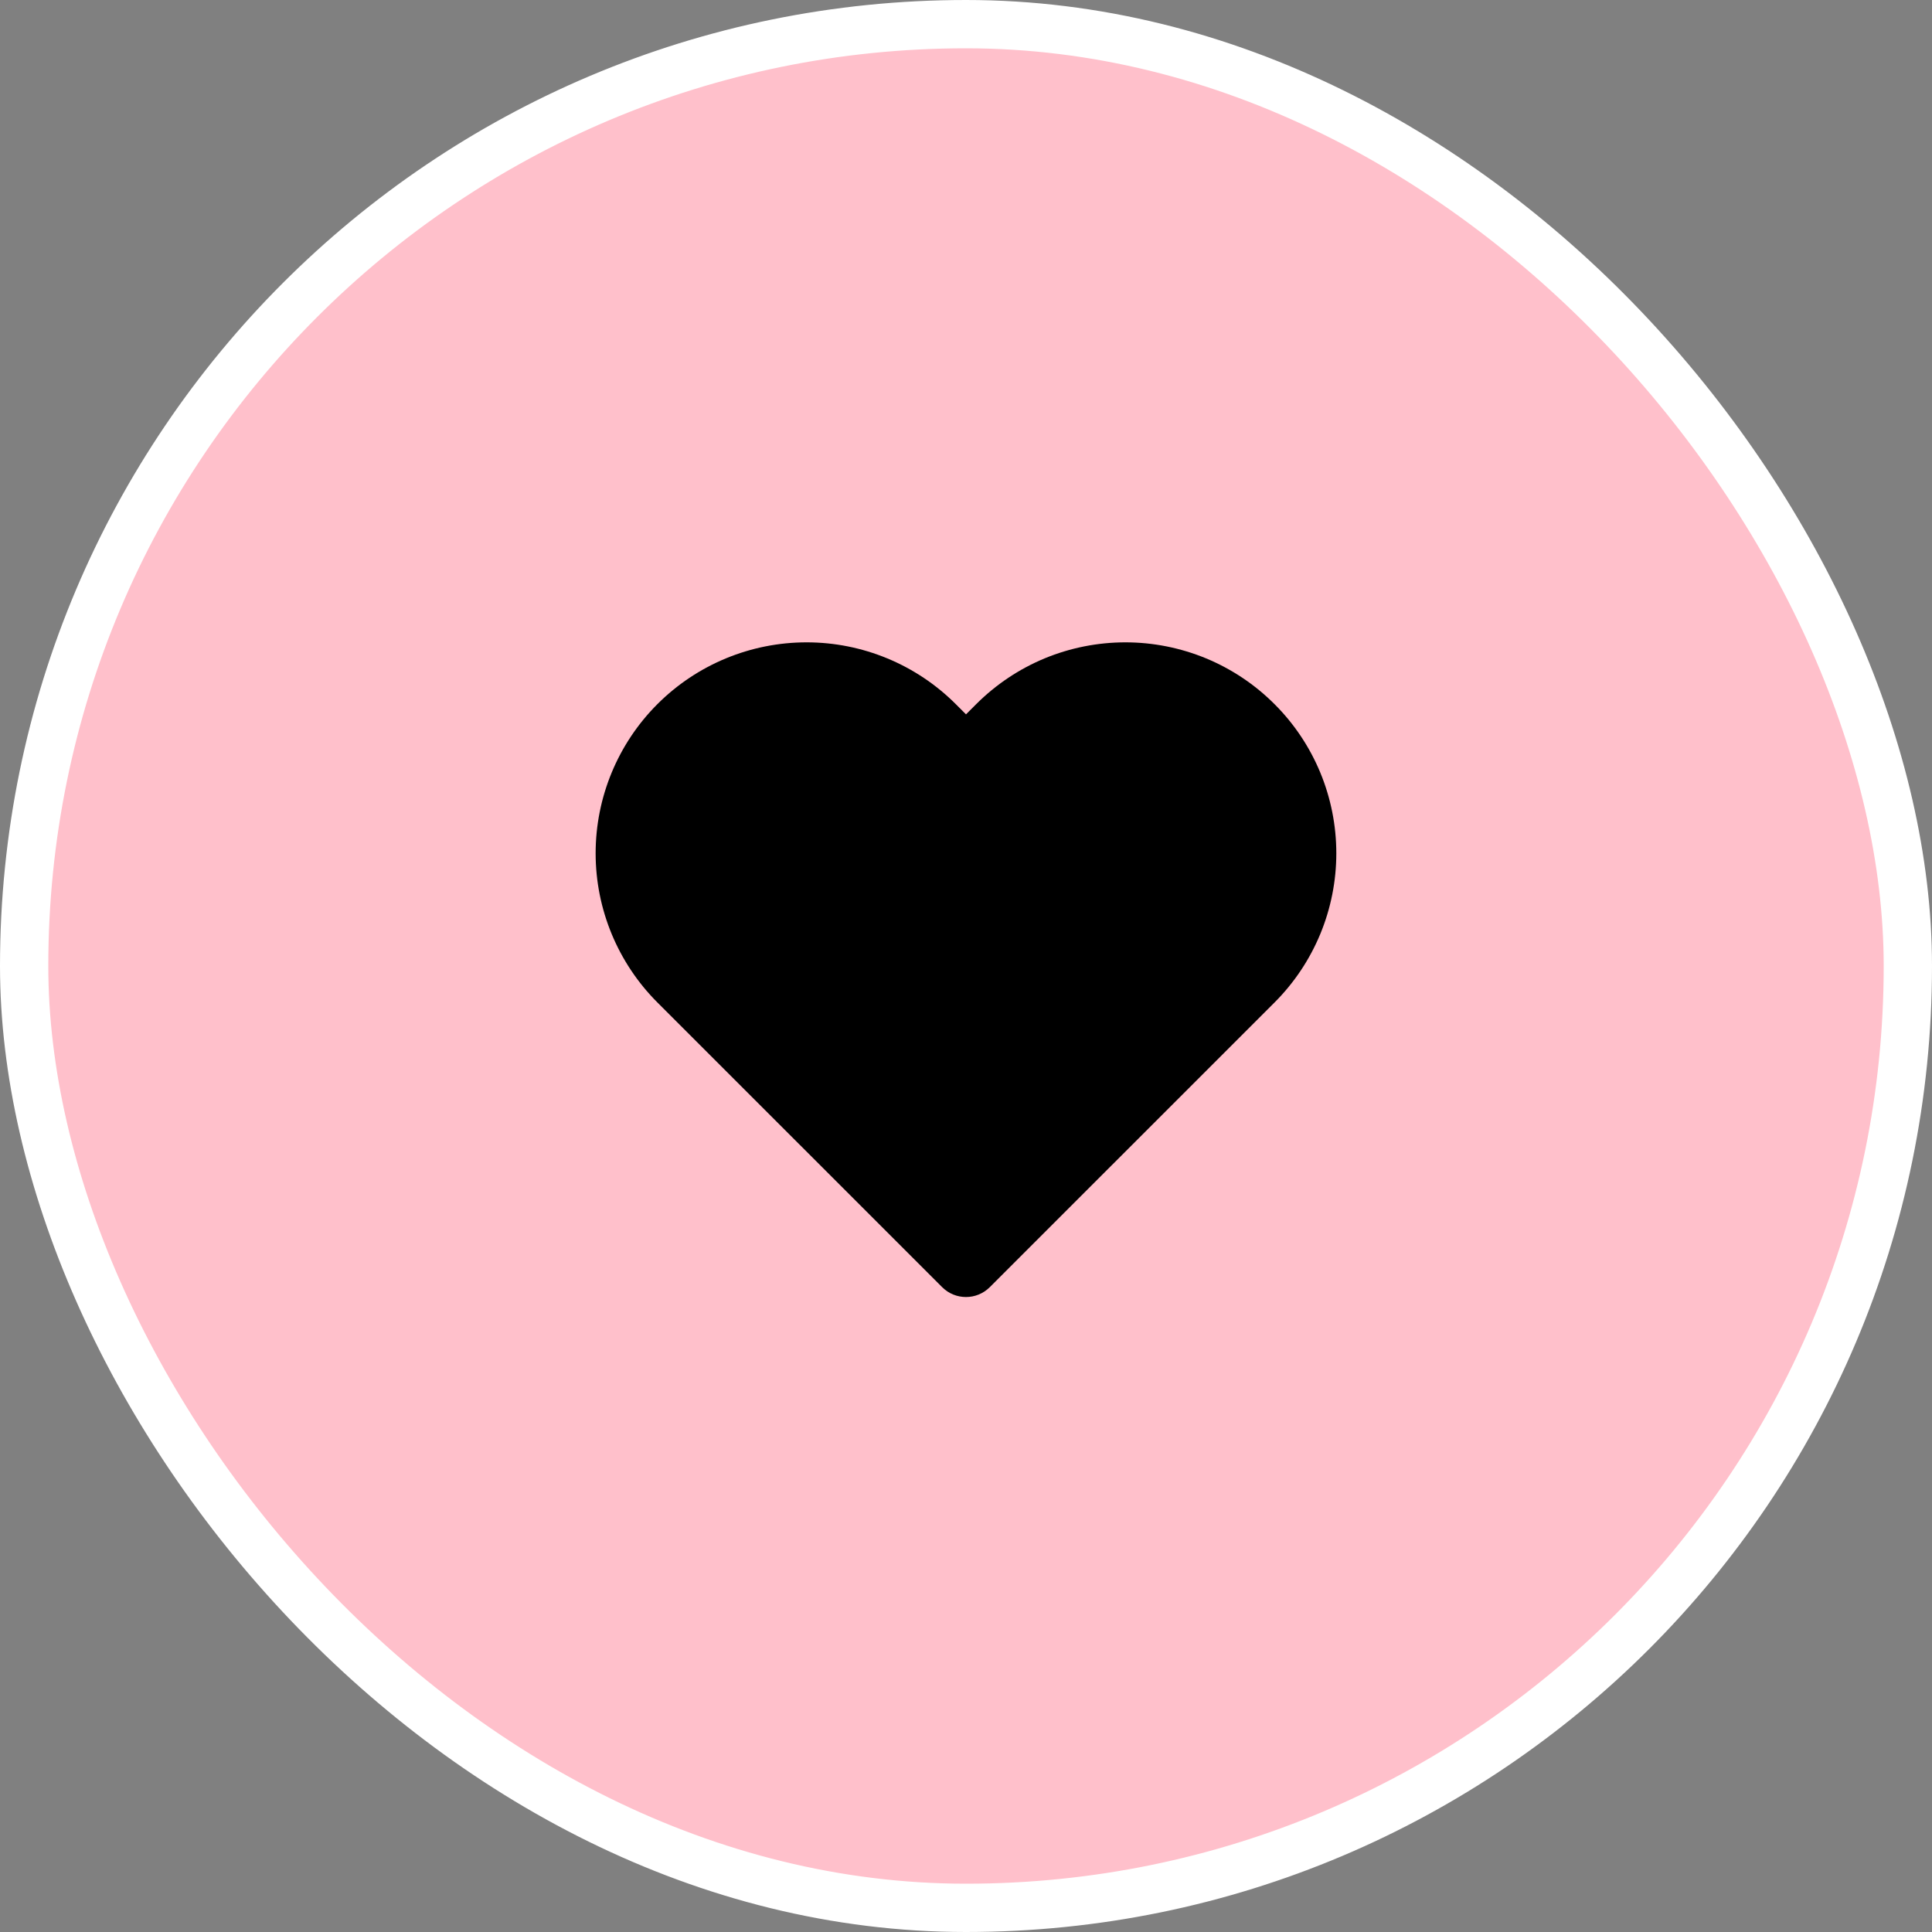 <svg width="40" height="40" viewBox="0 0 40 40" fill="pink" xmlns="http://www.w3.org/2000/svg">
<rect x="0" y="0" width="40" height="40" fill="#808080" stroke="none"/>
<rect x="0.5" y="0.5" width="39" height="39" rx="19.5" stroke="white"/>
<path fill-rule="" clip-rule="" d="M23.3 13.299C22.726 13.299 22.158 13.412 21.628 13.631C21.098 13.851 20.617 14.173 20.211 14.579L20 14.79L19.788 14.578C18.969 13.759 17.858 13.299 16.7 13.299C15.541 13.299 14.43 13.759 13.611 14.578C12.792 15.397 12.332 16.508 12.332 17.667C12.332 18.825 12.792 19.936 13.611 20.755L19.505 26.648C19.778 26.922 20.221 26.922 20.494 26.648L26.388 20.755C26.794 20.349 27.115 19.868 27.335 19.338C27.554 18.808 27.667 18.24 27.667 17.667C27.667 17.093 27.554 16.525 27.335 15.995C27.115 15.465 26.794 14.984 26.388 14.579C25.983 14.173 25.501 13.851 24.971 13.631C24.441 13.412 23.873 13.299 23.3 13.299Z" fill="black"/>
</svg>
